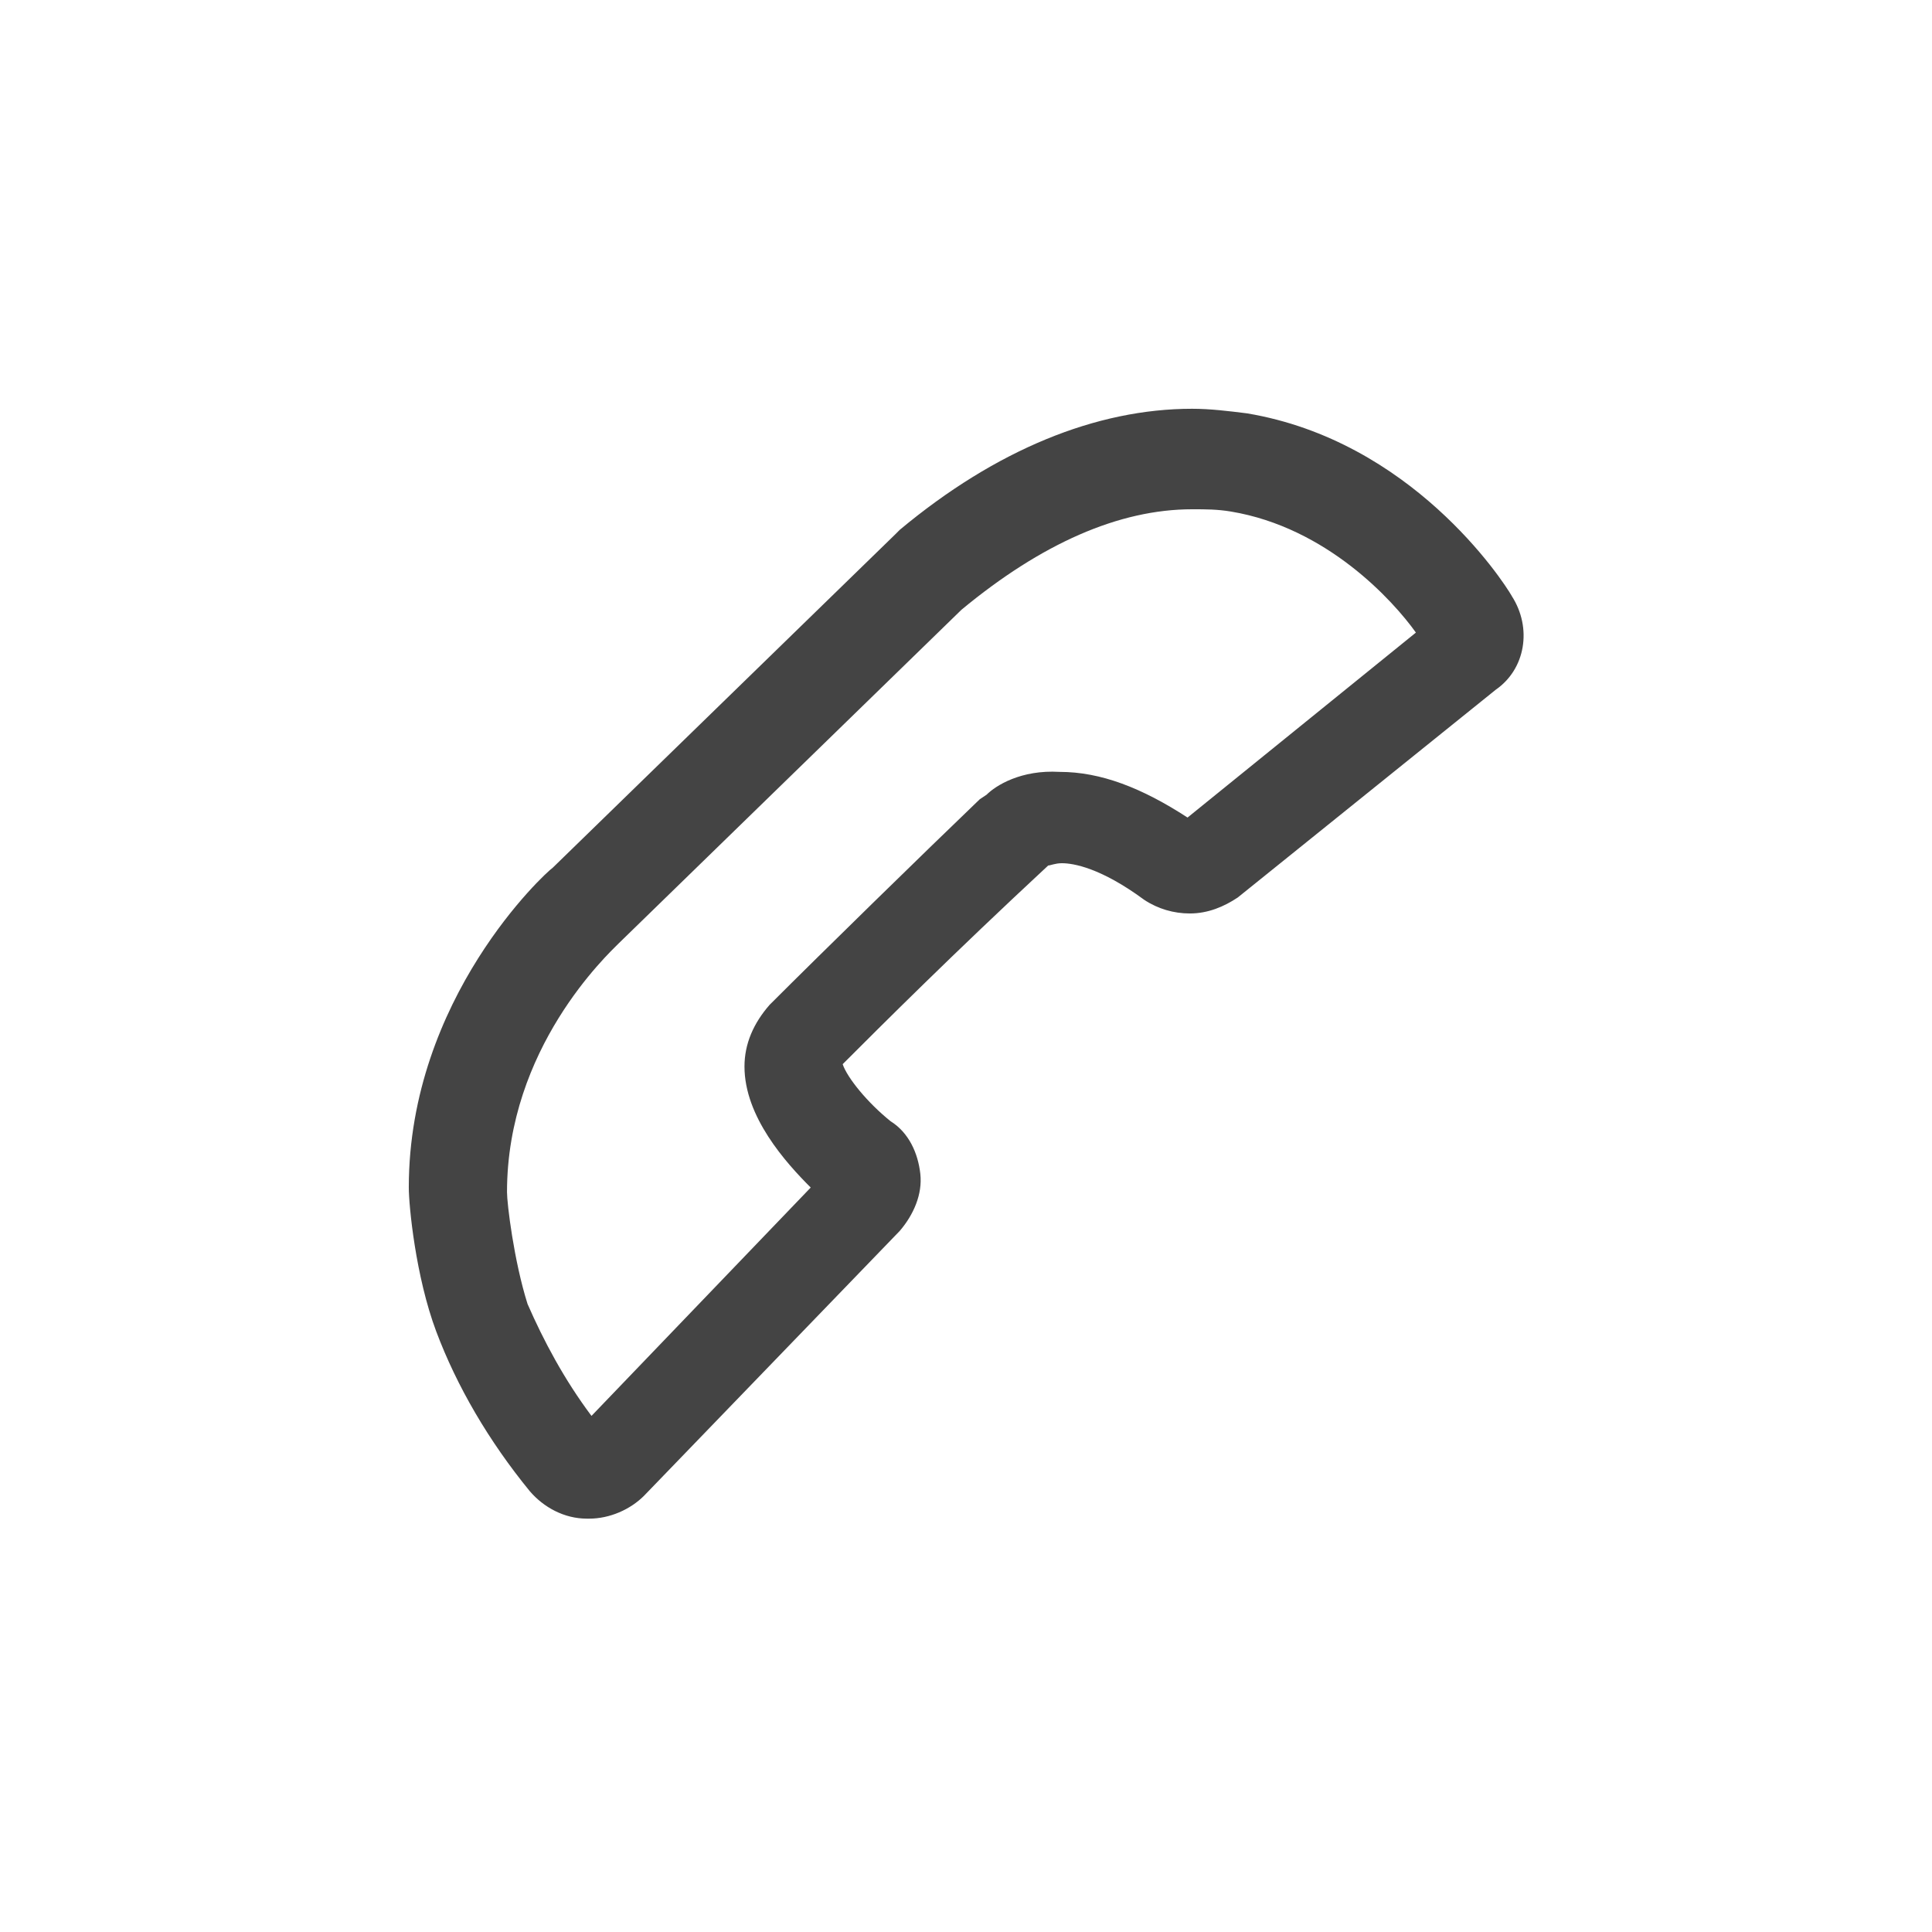 <?xml version="1.0" encoding="utf-8"?>
<!-- Generated by IcoMoon.io -->
<!DOCTYPE svg PUBLIC "-//W3C//DTD SVG 1.1//EN" "http://www.w3.org/Graphics/SVG/1.1/DTD/svg11.dtd">
<svg version="1.1" xmlns="http://www.w3.org/2000/svg" xmlns:xlink="http://www.w3.org/1999/xlink" width="85" height="85" viewBox="0 0 85 85">
<path d="M66.513 26.223c-0.402-0.703-4.421-6.832-11.655-8.038-0.804-0.1-1.608-0.201-2.411-0.201-4.22 0-8.641 1.808-12.86 5.325-0.1 0.1-0.1 0.1-0.201 0.201l-15.071 14.669c-0.301 0.201-6.33 5.727-6.33 14.066 0 0.804 0.301 3.918 1.206 6.33s2.311 4.823 4.119 7.033c0.603 0.703 1.507 1.206 2.512 1.206h0.1c0.904 0 1.808-0.402 2.411-1.005l11.253-11.655c0.603-0.703 1.005-1.608 0.904-2.512s-0.502-1.808-1.306-2.311c-1.005-0.804-1.909-1.909-2.11-2.512 1.708-1.708 4.823-4.823 9.043-8.741v0c0.1 0 0.301-0.1 0.603-0.1 0.502 0 1.708 0.201 3.617 1.608 0.603 0.402 1.306 0.603 2.009 0.603 0.804 0 1.507-0.301 2.11-0.703l11.353-9.143c1.306-0.904 1.608-2.713 0.703-4.119zM43.404 34.965l-0.301 0.201c-2.512 2.411-6.933 6.732-9.244 9.043-0.703 0.804-1.105 1.708-1.105 2.713 0 2.21 1.808 4.22 2.914 5.325l-9.645 10.047c-1.206-1.608-2.11-3.316-2.813-4.923-0.603-1.909-0.904-4.421-0.904-4.923 0-6.33 4.421-10.449 4.923-10.952l15.071-14.669c3.517-2.914 6.933-4.421 10.148-4.421 0.603 0 1.105 0 1.708 0.1 4.22 0.703 7.134 3.918 8.138 5.325l-10.047 8.138c-2.009-1.306-3.818-2.009-5.627-2.009-1.708-0.1-2.813 0.603-3.215 1.005z" fill="#444444"></path>
</svg>
